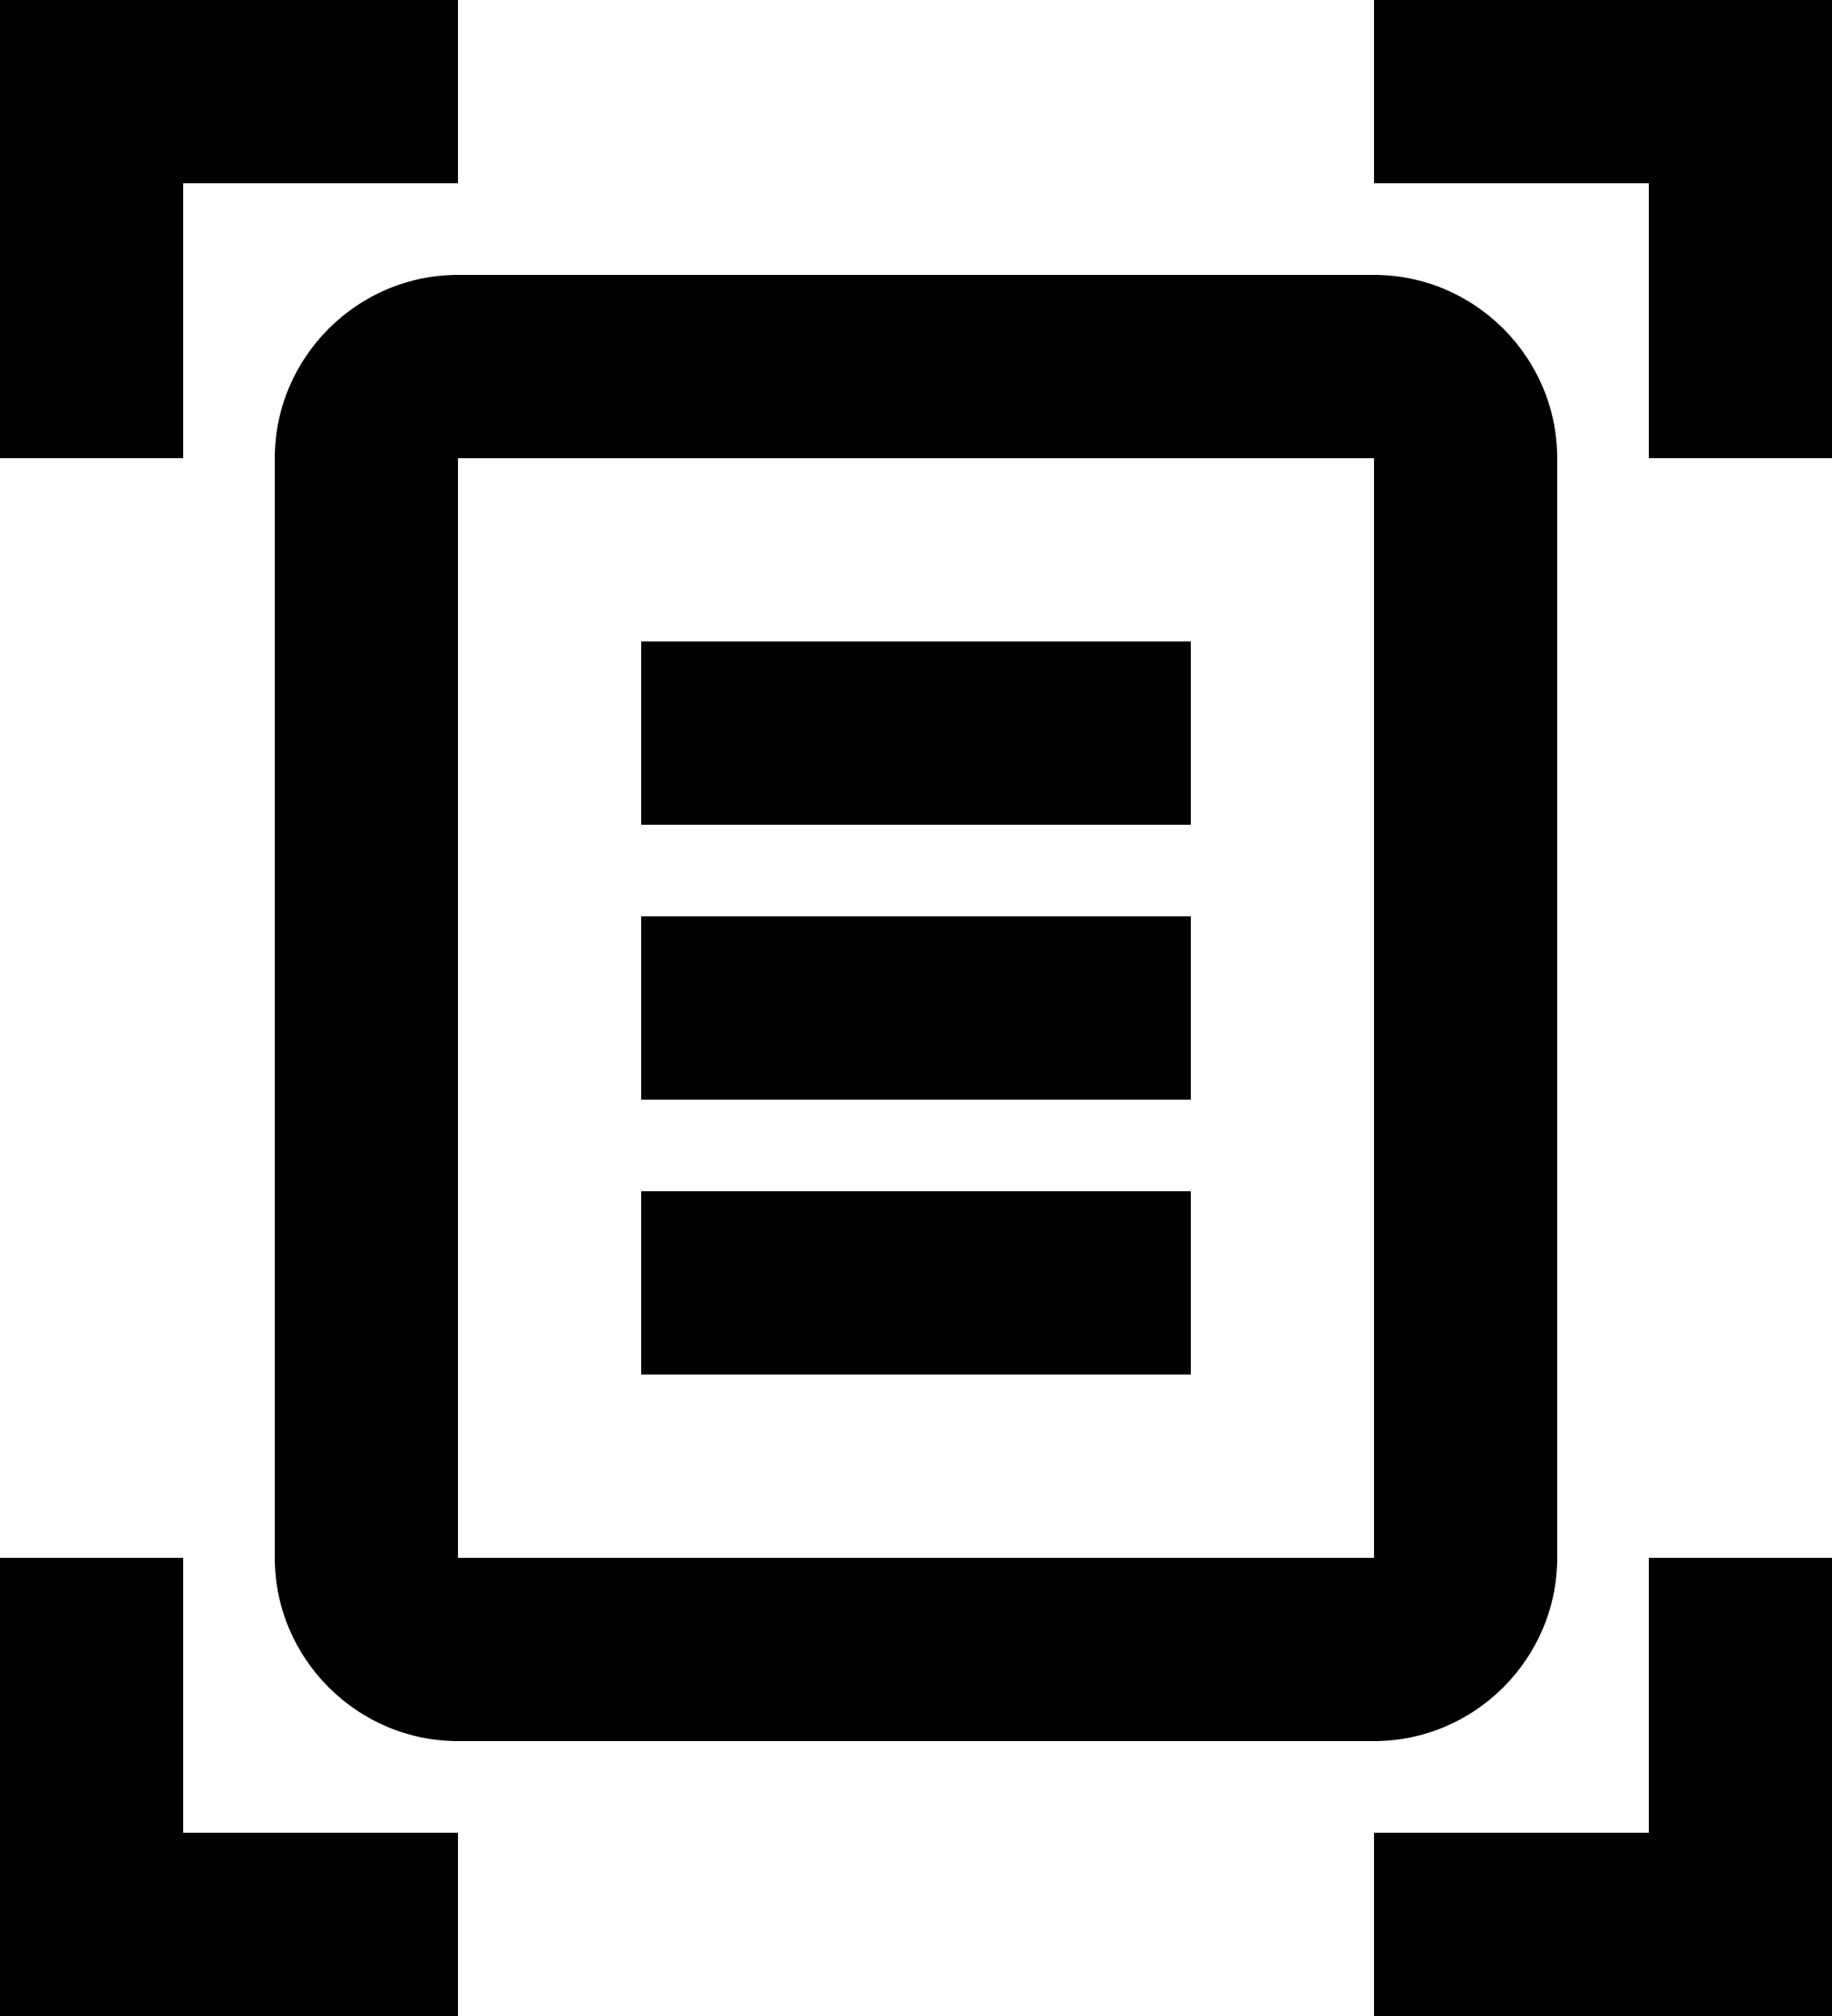 <svg xmlns="http://www.w3.org/2000/svg" viewBox="0 0 50.909 56"><path fill="none" d="M13.455 16h24v24h-24z"/><path d="M12.727 5.091H5.091v7.636H0V0h12.727Zm38.182 7.636V0H38.182v5.091h7.636v7.636zM12.727 50.909H5.091v-7.636H0V56h12.727zm33.091-7.636v7.636h-7.636V56H50.909V43.273Zm-7.636-30.545H12.727v30.545h25.455zm5.091 30.545c0 2.8-2.291 5.091-5.091 5.091H12.727c-2.8 0-5.091-2.291-5.091-5.091V12.727c0-2.8 2.291-5.091 5.091-5.091h25.455c2.8 0 5.091 2.291 5.091 5.091zM33.091 17.818H17.818v5.091h15.273zm0 7.636H17.818v5.091h15.273zm0 7.636H17.818v5.091h15.273z"/></svg>
